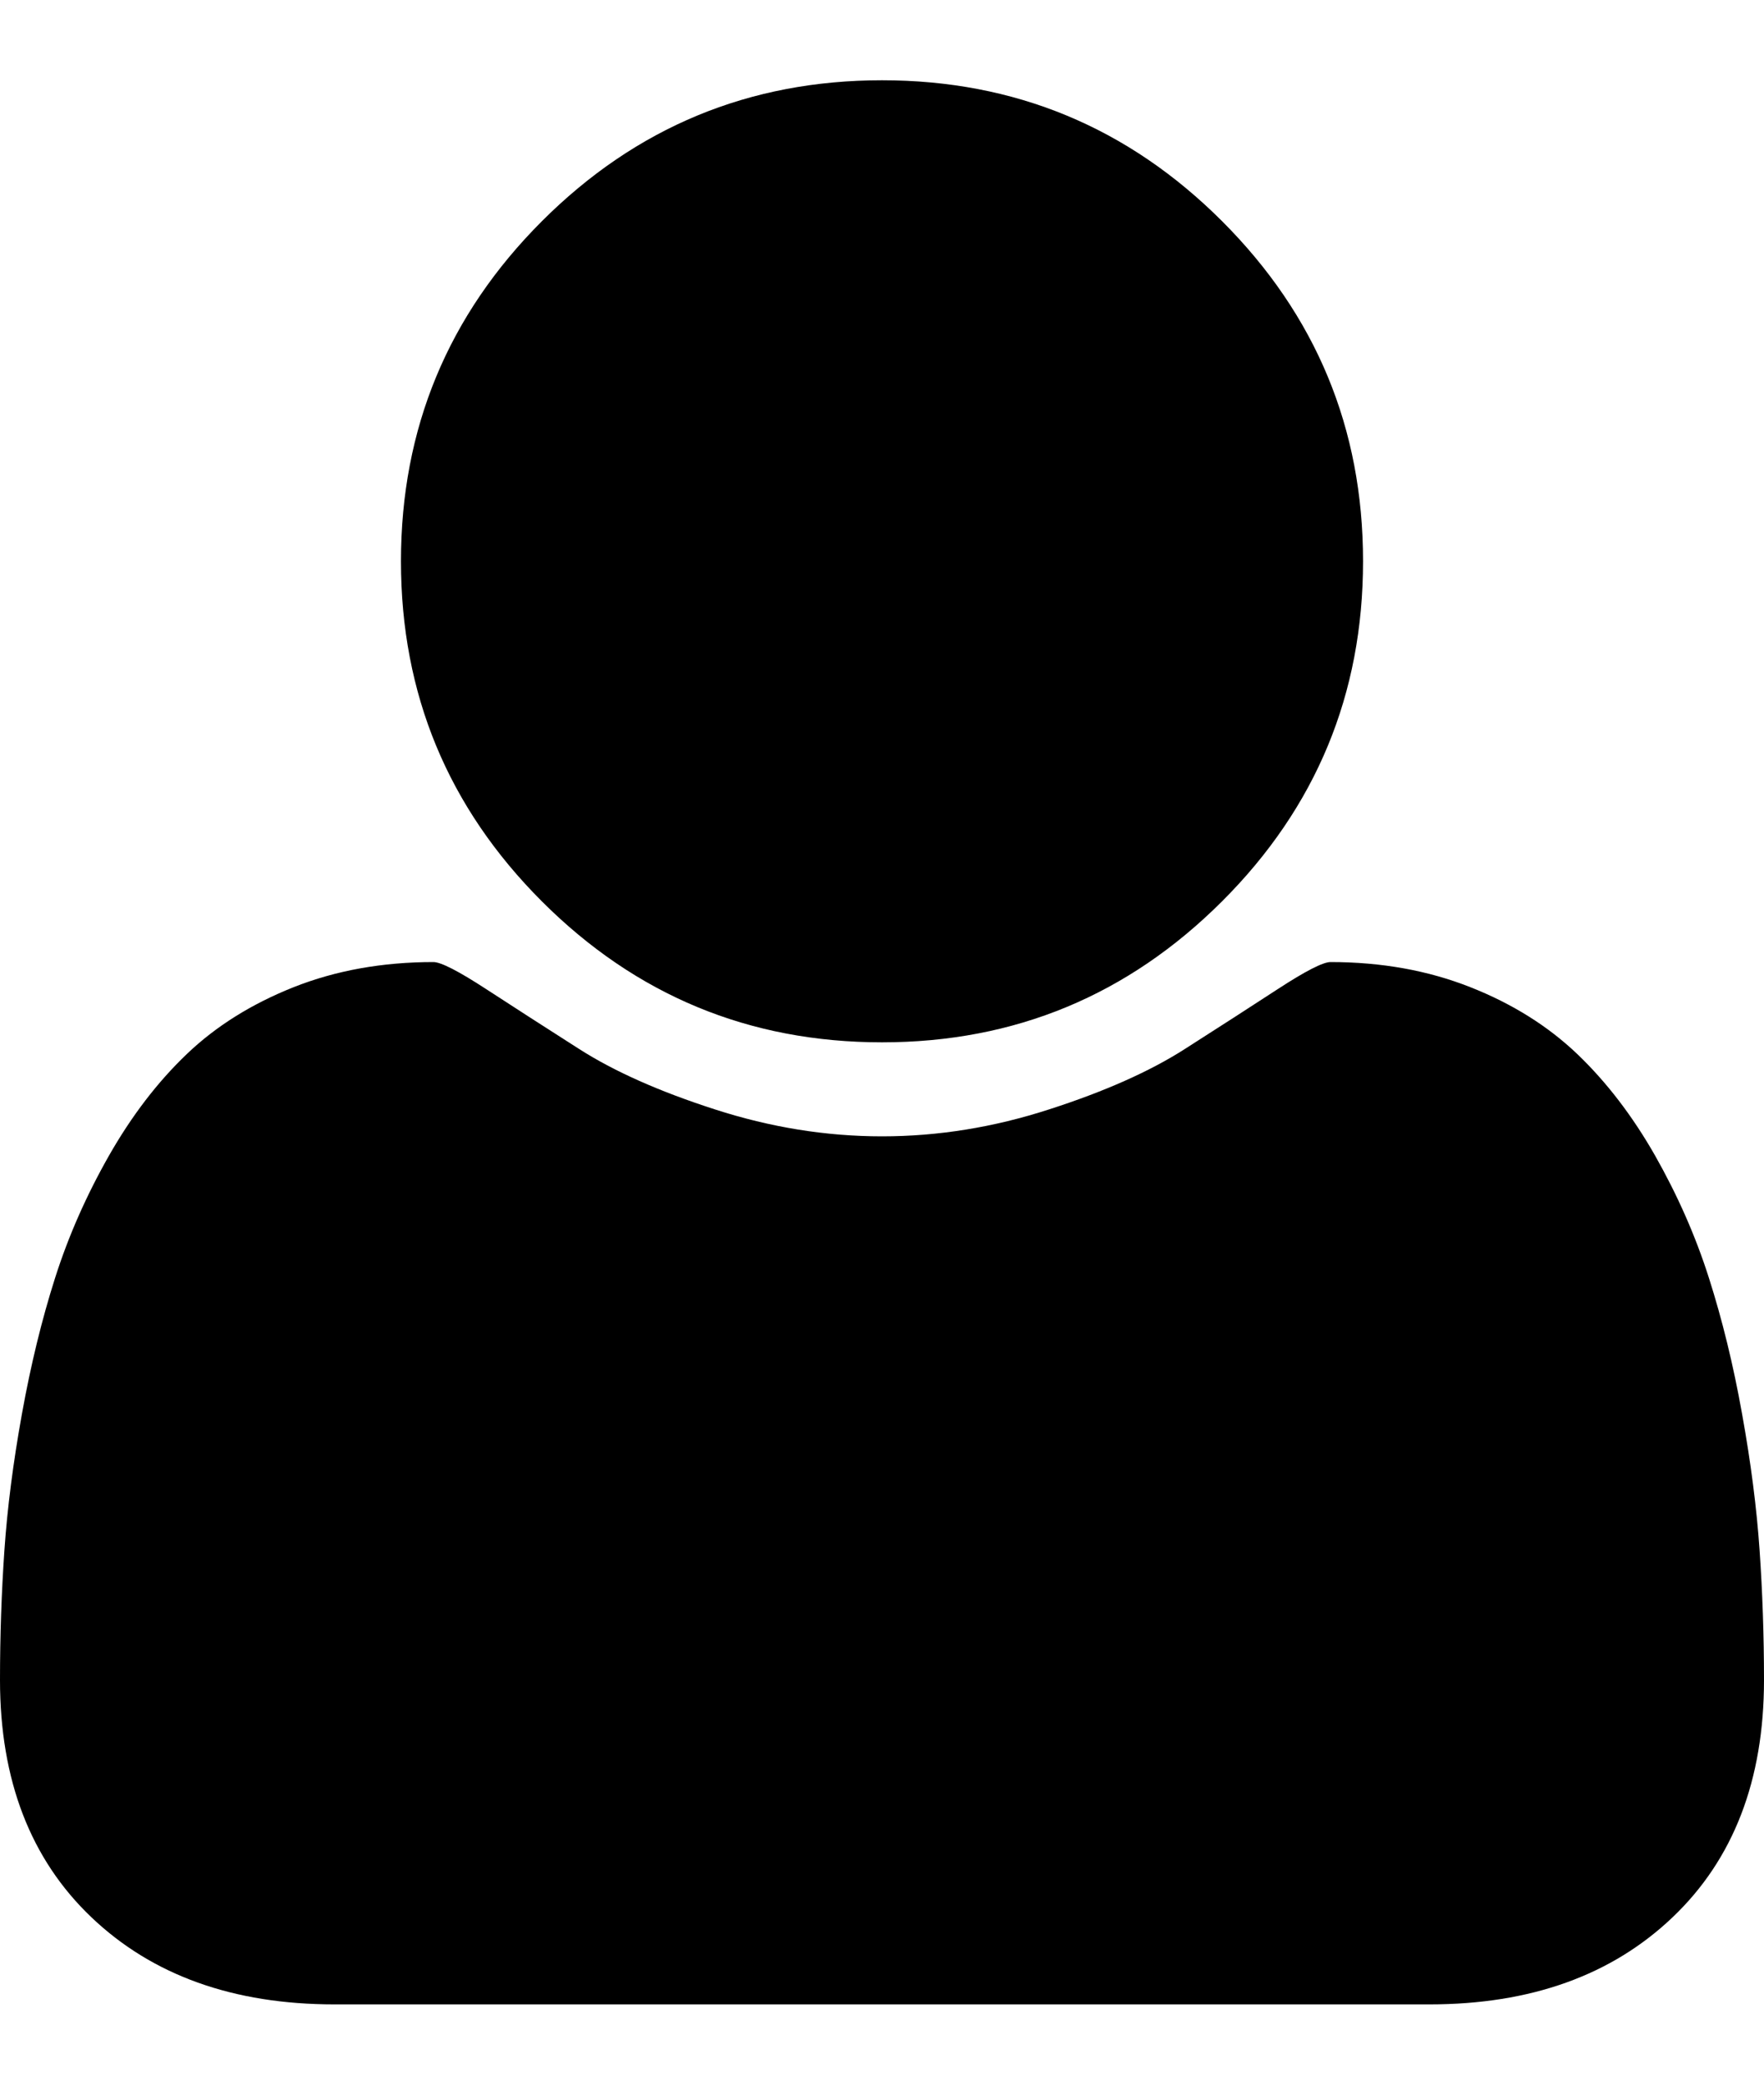 <?xml version="1.0" encoding="utf-8"?>
<!-- Generator: Adobe Illustrator 15.1.0, SVG Export Plug-In . SVG Version: 6.00 Build 0)  -->
<!DOCTYPE svg PUBLIC "-//W3C//DTD SVG 1.1//EN" "http://www.w3.org/Graphics/SVG/1.1/DTD/svg11.dtd">
<svg version="1.1" id="Layer_1" xmlns="http://www.w3.org/2000/svg" xmlns:xlink="http://www.w3.org/1999/xlink" x="0px" y="0px"
	 width="20px" height="23.637px" viewBox="886 884.182 20 23.637" enable-background="new 886 884.182 20 23.637"
	 xml:space="preserve">
<path d="M906,903.23c0,1.136-0.346,2.033-1.037,2.691s-1.609,0.987-2.756,0.987h-12.415c-1.146,0-2.064-0.329-2.755-0.987
	c-0.691-0.658-1.037-1.556-1.037-2.691c0-0.502,0.017-0.992,0.05-1.471s0.099-0.994,0.199-1.548c0.1-0.555,0.225-1.068,0.376-1.541
	c0.151-0.474,0.355-0.936,0.611-1.386c0.256-0.449,0.549-0.833,0.881-1.15c0.331-0.317,0.736-0.57,1.214-0.76
	c0.478-0.189,1.006-0.284,1.583-0.284c0.085,0,0.284,0.102,0.597,0.306s0.666,0.431,1.059,0.682
	c0.393,0.251,0.904,0.479,1.534,0.682c0.63,0.204,1.262,0.306,1.896,0.306c0.635,0,1.267-0.102,1.896-0.306
	c0.63-0.203,1.141-0.431,1.534-0.682c0.393-0.251,0.745-0.478,1.058-0.682s0.512-0.306,0.597-0.306c0.578,0,1.105,0.095,1.584,0.284
	s0.883,0.443,1.215,0.76c0.331,0.317,0.625,0.701,0.881,1.15c0.255,0.45,0.459,0.912,0.61,1.386
	c0.151,0.473,0.277,0.986,0.376,1.541c0.1,0.554,0.166,1.069,0.199,1.548S906,902.729,906,903.23z M901.454,890.545
	c0,1.506-0.532,2.791-1.598,3.856S897.506,896,896,896s-2.791-0.533-3.856-1.598s-1.598-2.351-1.598-3.856s0.533-2.791,1.598-3.856
	s2.351-1.598,3.856-1.598s2.791,0.533,3.856,1.598S901.454,889.04,901.454,890.545z"/>
</svg>

